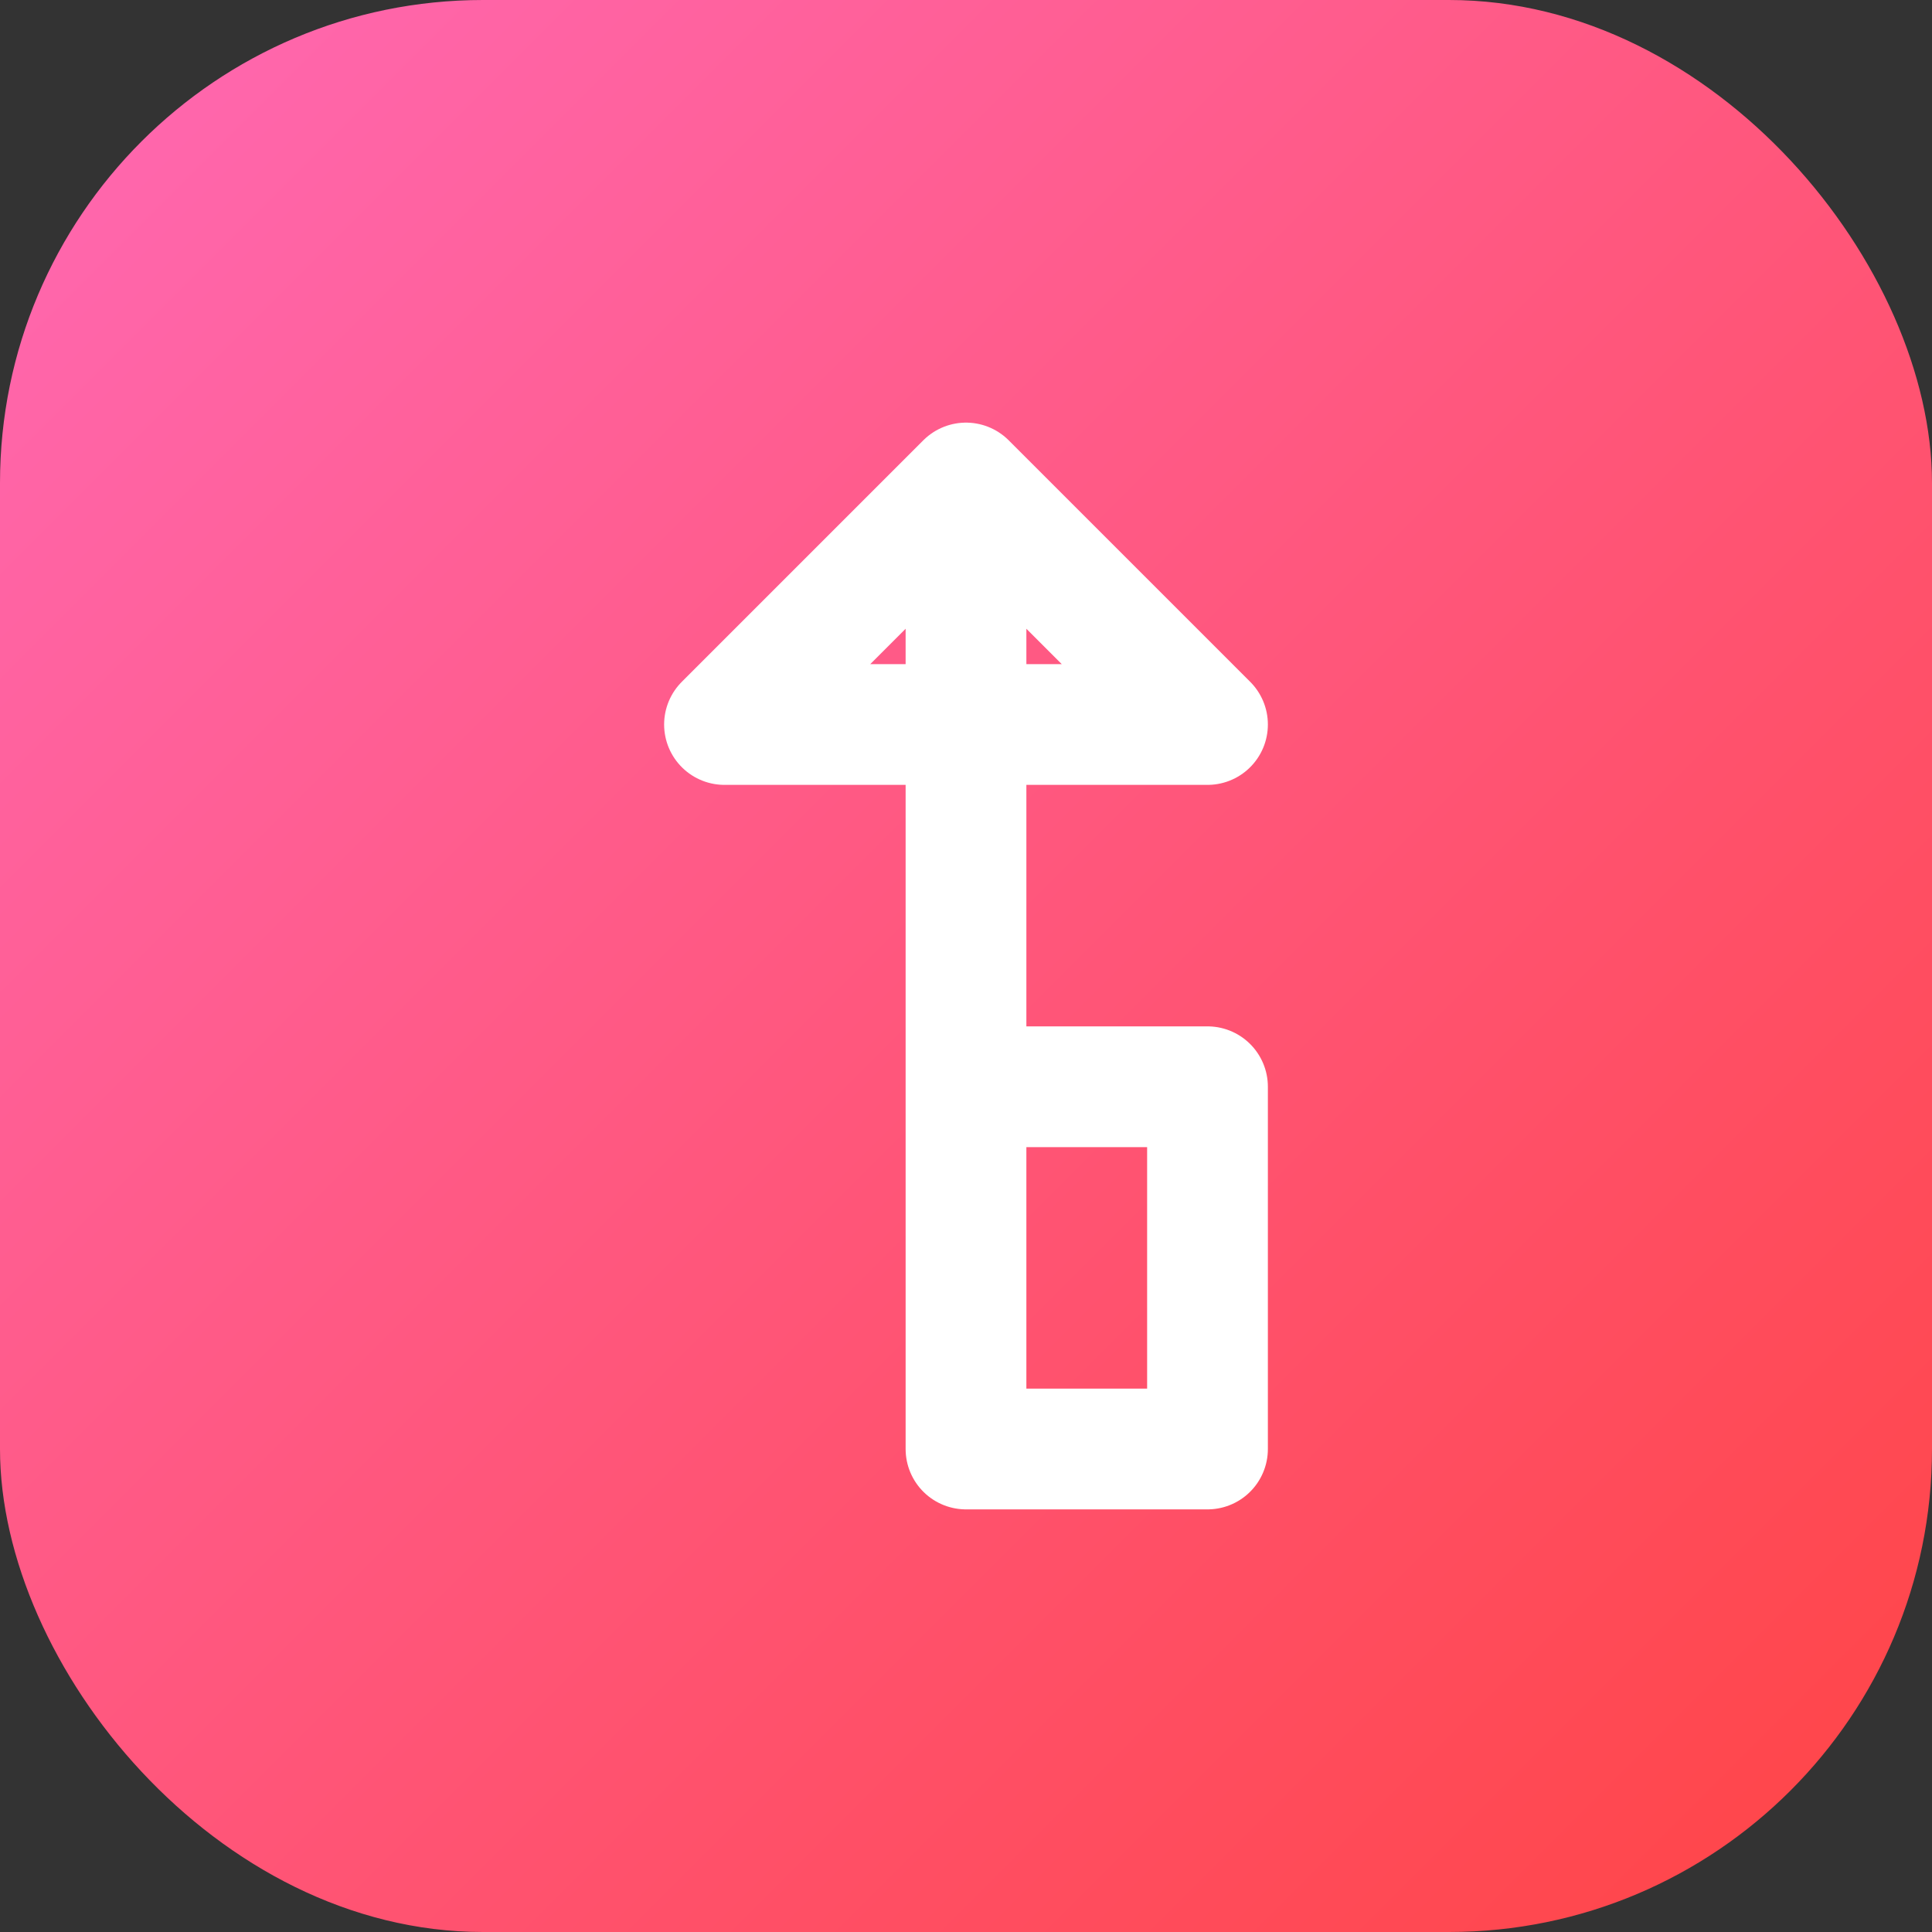 <svg width="32" height="32" viewBox="0 0 32 32" fill="none" xmlns="http://www.w3.org/2000/svg">
<rect x="0" y="0" width="32" height="32" fill="#333333" stroke="none"/>
<rect width="32" height="32" rx="8" fill="url(#gradient)"/>
<path d="M16 8L20 12H16V8M16 8V12M16 8L12 12H16V24H20V18H16" stroke="white" stroke-width="2" stroke-linecap="round" stroke-linejoin="round"/>
<defs>
<linearGradient id="gradient" x1="0" y1="0" x2="32" y2="32" gradientUnits="userSpaceOnUse">
<stop stop-color="#FF69B4"/>
<stop offset="1" stop-color="#FF4444"/>
</linearGradient>
</defs>
</svg>
